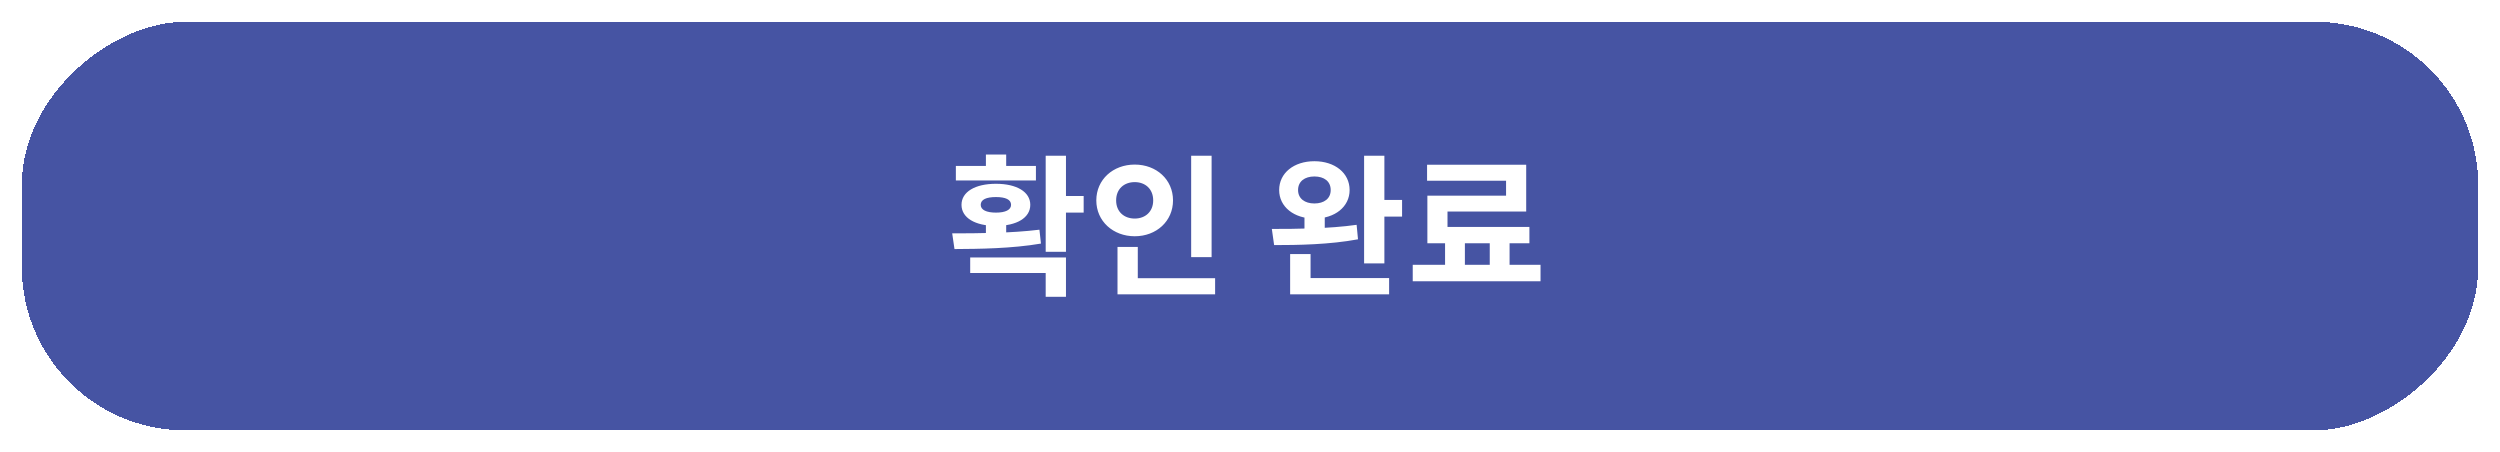 <svg width="459" height="83" viewBox="0 0 459 83" fill="none" xmlns="http://www.w3.org/2000/svg">
<g filter="url(#filter0_d_206_452)">
<rect x="455" width="75" height="451" rx="30" transform="rotate(90 455 0)" fill="#4654A3" shape-rendering="crispEdges"/>
<path d="M181.012 36.408V40.132H184.736V36.408H181.012ZM191.988 24.592V42.232H195.712V24.592H191.988ZM194.396 31.984V35.036H198.96V31.984H194.396ZM175.244 41.728C179.78 41.7 185.716 41.644 191.12 40.72L190.84 38.172C185.604 38.816 179.472 38.844 174.824 38.844L175.244 41.728ZM178.128 43.268V46.124H191.988V50.492H195.712V43.268H178.128ZM175.496 26.468V29.128H190.196V26.468H175.496ZM182.86 29.744C179.024 29.744 176.532 31.228 176.532 33.608C176.532 35.988 179.024 37.472 182.86 37.472C186.668 37.472 189.16 35.988 189.16 33.608C189.16 31.228 186.668 29.744 182.86 29.744ZM182.86 32.18C184.596 32.18 185.632 32.628 185.632 33.608C185.632 34.532 184.596 35.036 182.86 35.036C181.096 35.036 180.06 34.532 180.06 33.608C180.06 32.628 181.096 32.18 182.86 32.18ZM181.012 24.368V27.672H184.736V24.368H181.012ZM218.698 24.592V43.212H222.45V24.592H218.698ZM205.174 47.076V50.044H223.094V47.076H205.174ZM205.174 41.336V48.28H208.898V41.336H205.174ZM208.338 26.216C204.362 26.216 201.282 28.96 201.282 32.796C201.282 36.604 204.362 39.376 208.338 39.376C212.314 39.376 215.366 36.604 215.366 32.796C215.366 28.96 212.314 26.216 208.338 26.216ZM208.338 29.436C210.242 29.436 211.726 30.668 211.726 32.796C211.726 34.896 210.242 36.128 208.338 36.128C206.406 36.128 204.922 34.896 204.922 32.796C204.922 30.668 206.406 29.436 208.338 29.436ZM239.501 35.064V38.984H243.225V35.064H239.501ZM241.321 25.6C237.569 25.6 234.853 27.756 234.853 30.892C234.853 33.972 237.569 36.128 241.321 36.128C245.073 36.128 247.789 33.972 247.789 30.892C247.789 27.756 245.073 25.6 241.321 25.6ZM241.321 28.4C243.113 28.4 244.317 29.296 244.317 30.892C244.317 32.46 243.113 33.356 241.321 33.356C239.557 33.356 238.325 32.46 238.325 30.892C238.325 29.296 239.557 28.4 241.321 28.4ZM250.449 24.592V44.36H254.173V24.592H250.449ZM252.857 32.712V35.764H257.421V32.712H252.857ZM236.869 47.048V50.044H255.041V47.048H236.869ZM236.869 42.652V48.336H240.621V42.652H236.869ZM233.929 41C238.213 41 244.093 40.916 249.329 39.936L249.077 37.276C243.981 38.004 237.905 38.032 233.509 38.032L233.929 41ZM265.314 39.684V45.788H268.954V39.684H265.314ZM273.518 39.656V45.788H277.158V39.656H273.518ZM259.378 44.612V47.636H282.842V44.612H259.378ZM262.01 26.244V29.184H276.514V31.928H262.066V39.236H265.762V34.84H280.21V26.244H262.01ZM262.066 37.668V40.664H280.798V37.668H262.066Z" fill="white"/>
</g>
<defs>
<filter id="filter0_d_206_452" x="0" y="0" width="459" height="83" filterUnits="userSpaceOnUse" color-interpolation-filters="sRGB">
<feFlood flood-opacity="0" result="BackgroundImageFix"/>
<feColorMatrix in="SourceAlpha" type="matrix" values="0 0 0 0 0 0 0 0 0 0 0 0 0 0 0 0 0 0 127 0" result="hardAlpha"/>
<feOffset dy="4"/>
<feGaussianBlur stdDeviation="2"/>
<feComposite in2="hardAlpha" operator="out"/>
<feColorMatrix type="matrix" values="0 0 0 0 0 0 0 0 0 0 0 0 0 0 0 0 0 0 0.25 0"/>
<feBlend mode="normal" in2="BackgroundImageFix" result="effect1_dropShadow_206_452"/>
<feBlend mode="normal" in="SourceGraphic" in2="effect1_dropShadow_206_452" result="shape"/>
</filter>
</defs>
</svg>
